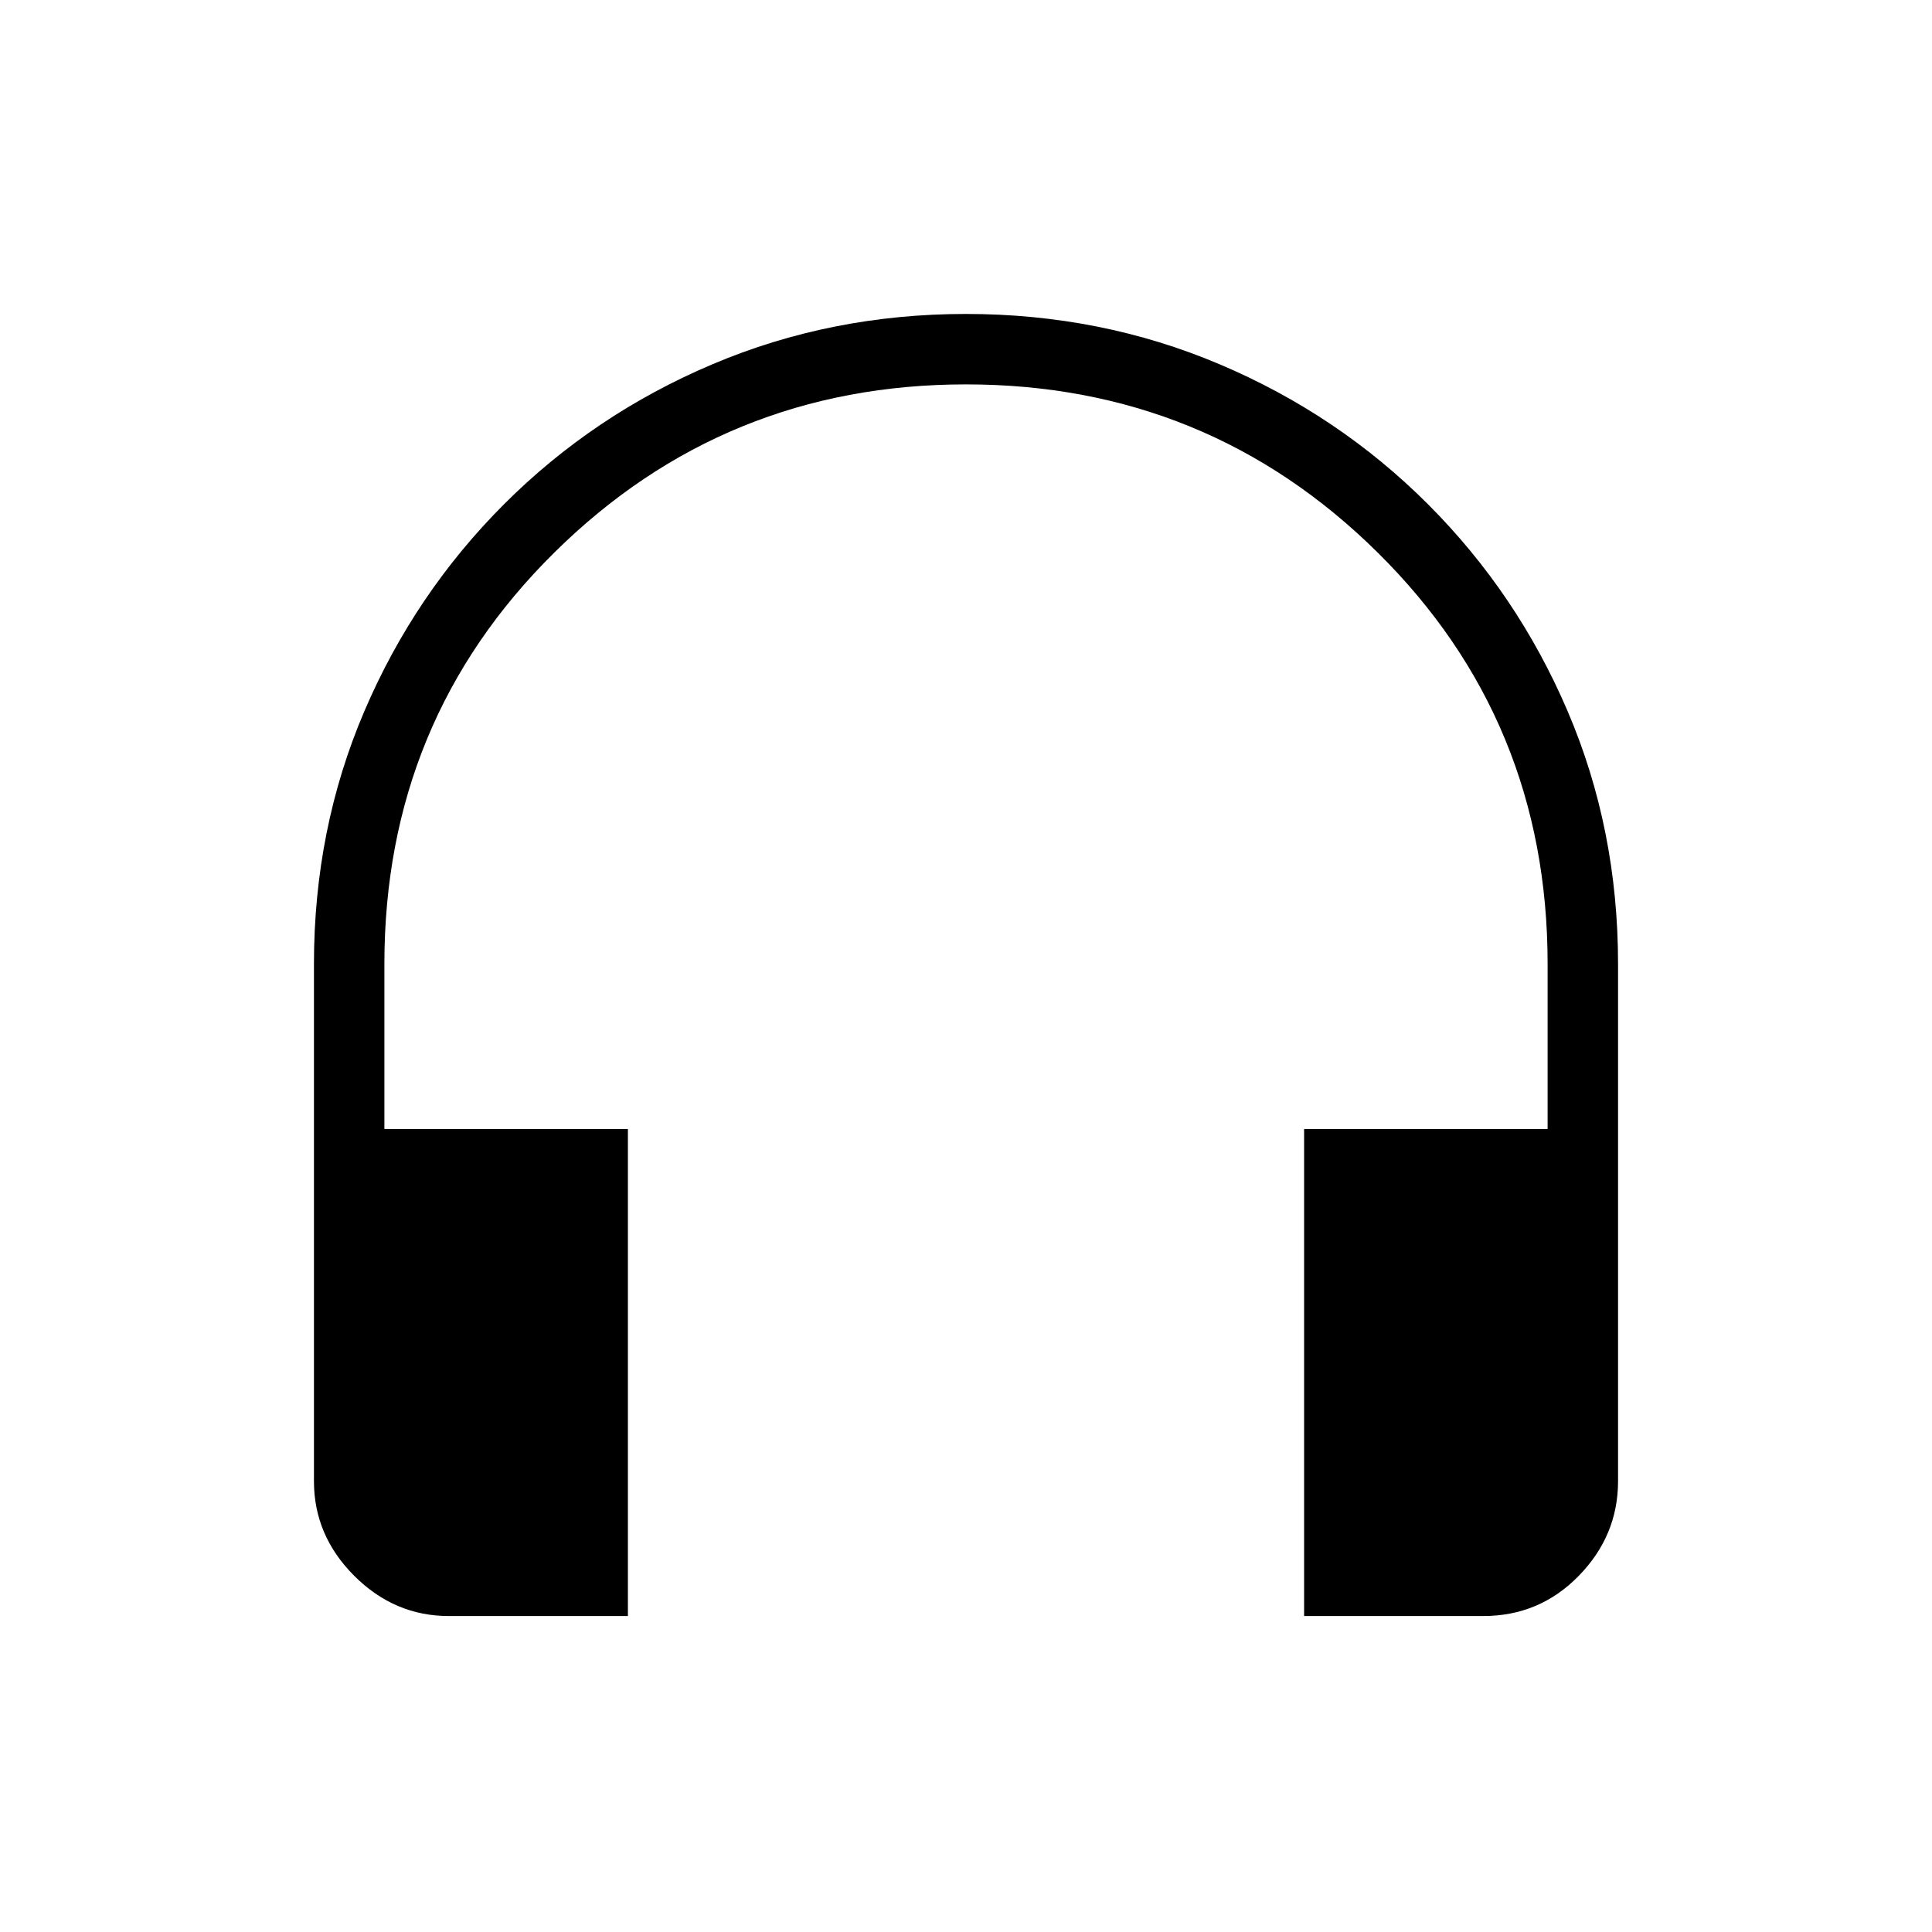 <svg xmlns="http://www.w3.org/2000/svg" height="48" width="48"><path d="M15.6 40.15H11.15Q9.8 40.15 8.8 39.15Q7.8 38.15 7.8 36.8V23.95Q7.8 20.6 9.05 17.675Q10.3 14.75 12.525 12.525Q14.75 10.3 17.7 9.05Q20.65 7.8 24 7.8Q27.35 7.8 30.3 9.05Q33.25 10.3 35.475 12.525Q37.7 14.75 38.95 17.675Q40.2 20.6 40.2 23.95V36.8Q40.2 38.15 39.225 39.15Q38.25 40.15 36.85 40.15H32.4V28.05H38.45V23.95Q38.45 17.9 34.225 13.725Q30 9.55 24 9.55Q18 9.55 13.775 13.725Q9.55 17.9 9.55 23.95V28.05H15.6Z"/></svg>